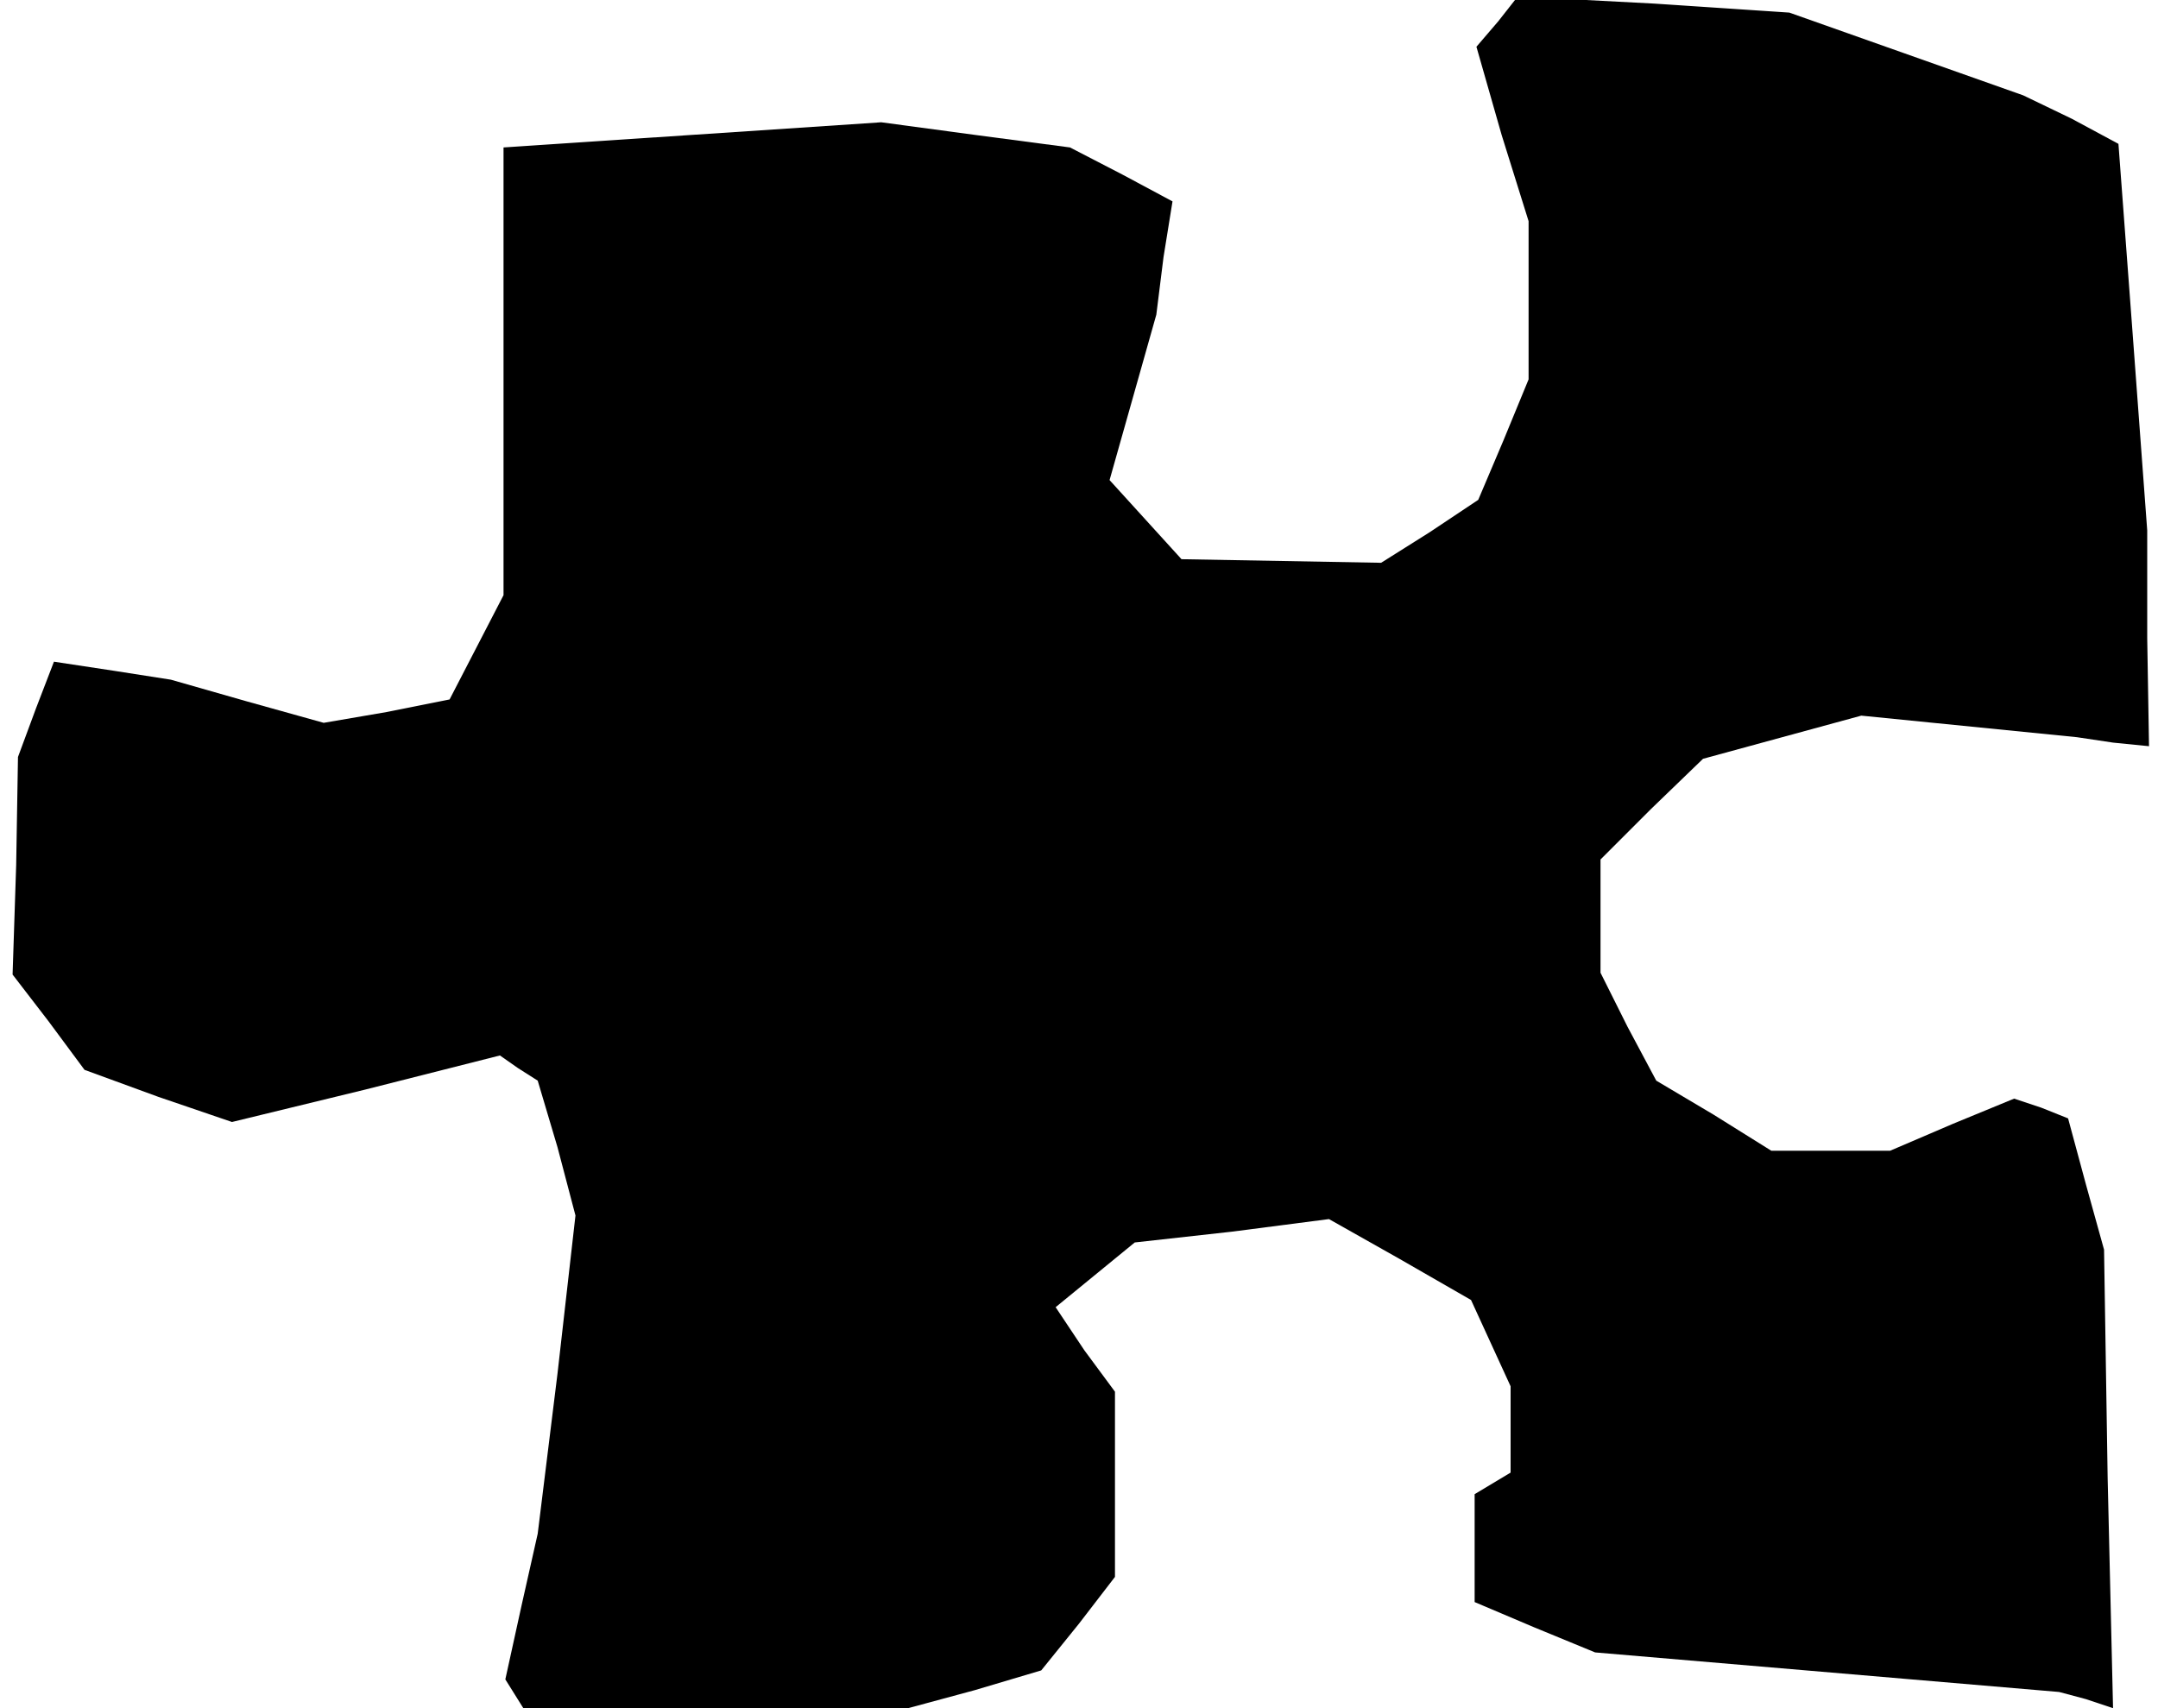 <?xml version="1.0" standalone="no"?>
<!DOCTYPE svg PUBLIC "-//W3C//DTD SVG 20010904//EN"
 "http://www.w3.org/TR/2001/REC-SVG-20010904/DTD/svg10.dtd">
<svg version="1.0" xmlns="http://www.w3.org/2000/svg"
 width="120pt" height="95pt" viewBox="0 0 120 95"
 preserveAspectRatio="xMidYMid meet">
<g transform="translate(0,95) scale(0.1,-0.1)"
fill="#000000" stroke="none">
<path d="M833 938 l-12 -14 14 -49 15 -48 0 -44 0 -44 -14 -34 -14 -33 -27
-18 -27 -17 -55 1 -56 1 -20 22 -20 22 13 46 13 46 4 32 5 31 -28 15 -29 15
-53 7 -52 7 -105 -7 -105 -7 0 -125 0 -124 -15 -29 -15 -29 -35 -7 -35 -6 -43
12 -42 12 -32 5 -33 5 -10 -26 -10 -27 -1 -60 -2 -61 20 -26 20 -27 41 -15 41
-14 74 18 75 19 10 -7 11 -7 11 -37 10 -38 -10 -88 -11 -89 -9 -40 -9 -41 5
-8 5 -8 107 0 107 0 37 10 37 11 21 26 20 26 0 51 0 52 -17 23 -16 24 22 18
22 18 54 6 54 7 39 -22 40 -23 11 -24 11 -24 0 -24 0 -24 -10 -6 -10 -6 0 -30
0 -30 33 -14 34 -14 129 -11 129 -11 15 -4 15 -5 -3 128 -2 127 -10 36 -10 37
-15 6 -15 5 -34 -14 -35 -15 -33 0 -33 0 -32 20 -32 19 -16 30 -15 30 0 31 0
32 28 28 29 28 44 12 44 12 60 -6 60 -6 20 -3 20 -2 -1 60 0 60 -8 108 -8 107
-26 14 -27 13 -65 23 -65 23 -75 5 -76 4 -11 -14z"/>
</g>
</svg>

